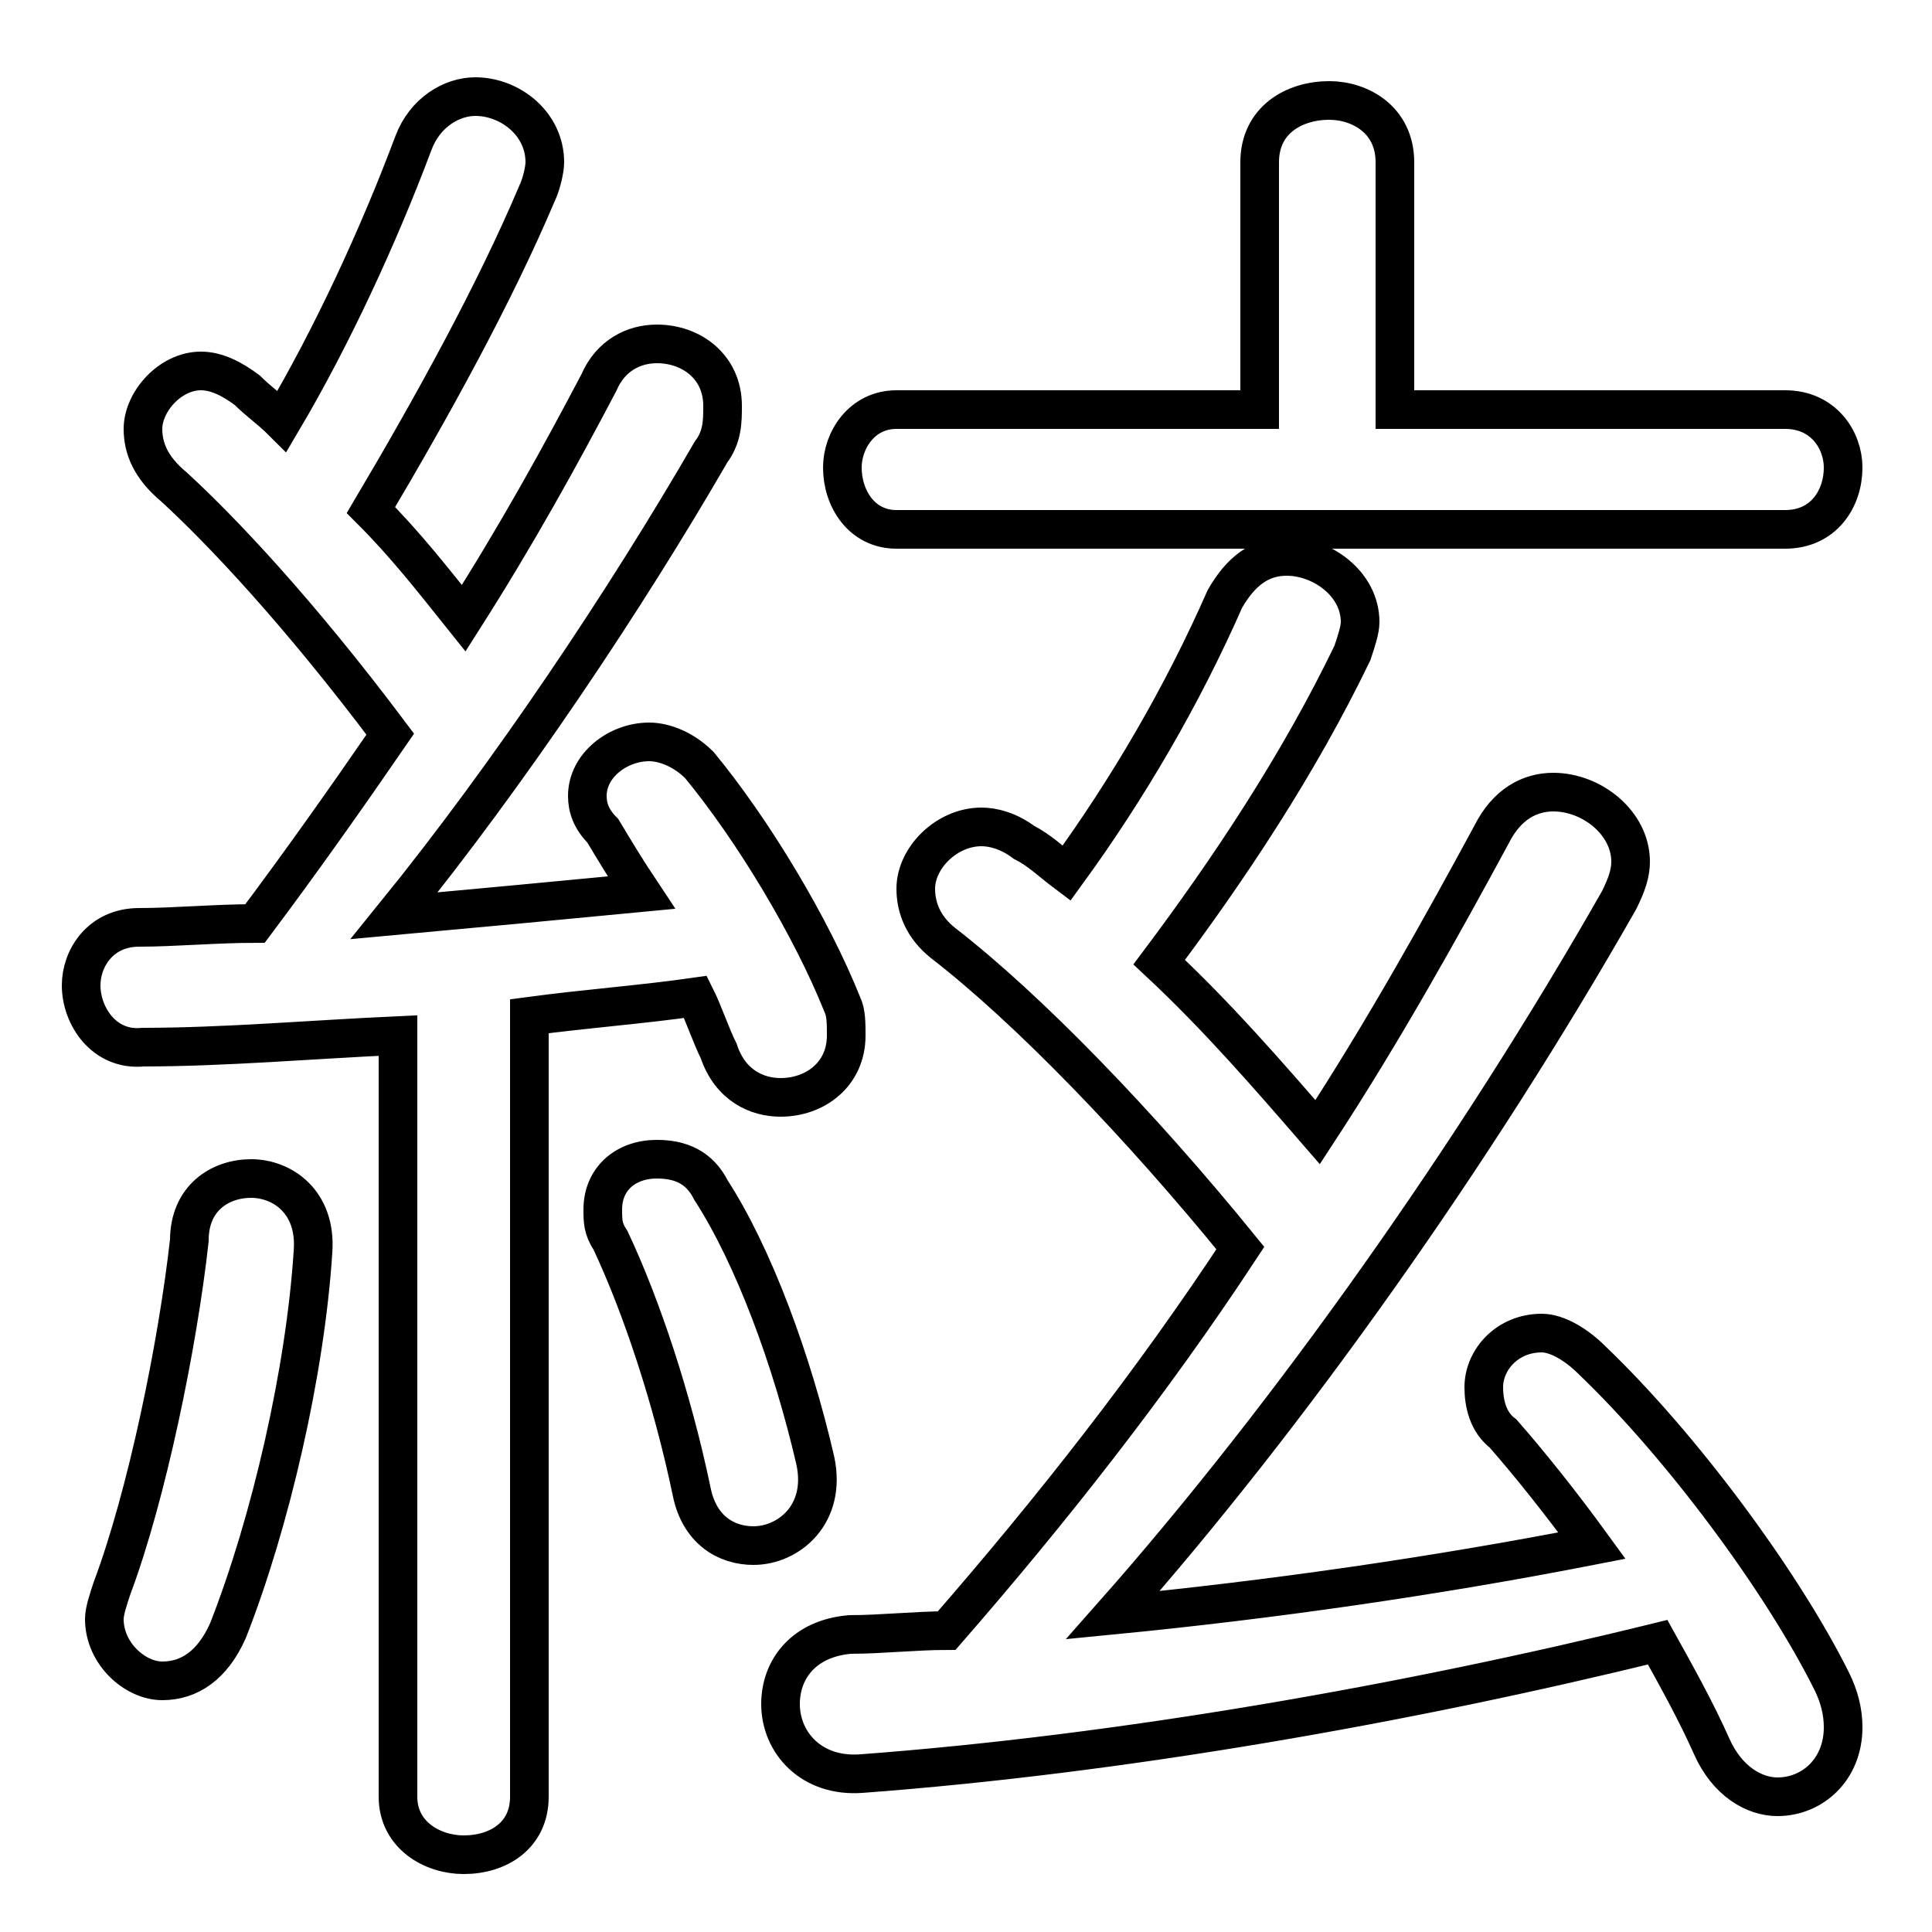 <svg xmlns="http://www.w3.org/2000/svg" viewBox="0 -44.0 50.0 50.0">
    <rect x="0" y="-44.0" width="50.0" height="50.0" fill="#808080" stroke="none"/>
    <g transform="scale(1, -1)">
        <!-- ボディの枠 -->
        <rect x="0" y="-6.0" width="50.0" height="50.0"
            stroke="white" fill="white"/>
        <!-- グリフ座標系の原点 -->
        <circle cx="0" cy="0" r="5" fill="white"/>
        <!-- グリフのアウトライン -->
        <g style="fill:none;stroke:#000000;stroke-width:1;">
<path d="M 4.9 11.9 C 4.6 9.2 3.8 5.3 2.9 2.9 C 2.8 2.6 2.7 2.3 2.7 2.1 C 2.7 1.2 3.5 0.5 4.2 0.5 C 4.9 0.5 5.5 0.9 5.9 1.8 C 7.0 4.6 7.9 8.5 8.1 11.6 C 8.2 12.9 7.3 13.5 6.5 13.5 C 5.7 13.5 4.9 13.0 4.9 11.9 Z M 36.1 33.4 L 36.1 39.8 C 36.1 40.9 35.2 41.4 34.4 41.4 C 33.5 41.4 32.6 40.9 32.6 39.8 L 32.6 33.4 L 23.2 33.4 C 22.3 33.4 21.8 32.6 21.8 31.9 C 21.8 31.1 22.3 30.3 23.2 30.3 L 46.2 30.3 C 47.2 30.3 47.7 31.1 47.7 31.9 C 47.7 32.6 47.2 33.4 46.2 33.4 Z M 18.4 13.2 C 18.1 13.8 17.6 14.0 17.0 14.0 C 16.2 14.0 15.6 13.5 15.6 12.7 C 15.6 12.4 15.6 12.2 15.8 11.9 C 16.6 10.2 17.4 7.8 17.9 5.4 C 18.1 4.4 18.8 4.0 19.5 4.0 C 20.4 4.0 21.4 4.8 21.1 6.2 C 20.5 8.8 19.5 11.5 18.4 13.2 Z M 28.8 2.2 C 33.4 7.4 38.2 14.2 41.9 20.7 C 42.1 21.1 42.2 21.4 42.2 21.7 C 42.2 22.7 41.2 23.5 40.2 23.5 C 39.6 23.5 39.0 23.2 38.6 22.4 C 37.3 20.0 35.8 17.3 34.1 14.7 C 32.8 16.2 31.5 17.7 30.0 19.1 C 31.8 21.5 33.6 24.2 35.0 27.1 C 35.1 27.4 35.2 27.7 35.2 27.9 C 35.2 28.9 34.2 29.6 33.3 29.6 C 32.6 29.6 32.1 29.2 31.7 28.5 C 30.6 26.0 29.2 23.6 27.6 21.4 C 27.2 21.7 26.9 22.0 26.5 22.2 C 26.1 22.5 25.7 22.6 25.4 22.6 C 24.5 22.6 23.7 21.8 23.7 21.0 C 23.7 20.5 23.9 20.0 24.4 19.6 C 26.6 17.9 29.5 14.9 32.1 11.7 C 29.8 8.2 27.2 4.9 24.5 1.8 C 23.7 1.8 22.8 1.7 22.0 1.7 C 20.8 1.6 20.2 0.8 20.2 -0.1 C 20.2 -1.1 21.0 -2.0 22.3 -1.9 C 29.0 -1.4 36.4 -0.1 42.9 1.5 C 43.4 0.6 43.9 -0.3 44.3 -1.2 C 44.7 -2.1 45.4 -2.5 46.0 -2.5 C 46.9 -2.5 47.7 -1.8 47.7 -0.7 C 47.7 -0.3 47.6 0.1 47.4 0.5 C 46.1 3.1 43.5 6.6 41.2 8.8 C 40.8 9.2 40.3 9.5 39.9 9.5 C 39.0 9.5 38.4 8.8 38.4 8.1 C 38.4 7.7 38.5 7.2 38.9 6.9 C 39.6 6.1 40.4 5.1 41.2 4.0 C 37.1 3.2 32.9 2.6 28.8 2.2 Z M 10.3 -2.5 C 10.3 -3.5 11.2 -4.0 12.0 -4.0 C 12.9 -4.0 13.7 -3.5 13.7 -2.5 L 13.7 17.7 C 15.2 17.9 16.6 18.0 18.0 18.2 C 18.2 17.8 18.4 17.2 18.6 16.8 C 18.9 15.9 19.6 15.6 20.2 15.6 C 21.1 15.6 21.9 16.2 21.9 17.2 C 21.9 17.5 21.9 17.8 21.8 18.0 C 21.0 20.0 19.5 22.5 18.1 24.2 C 17.7 24.6 17.2 24.8 16.8 24.8 C 16.0 24.8 15.2 24.2 15.2 23.4 C 15.2 23.1 15.3 22.8 15.6 22.5 C 15.9 22.0 16.2 21.5 16.6 20.9 C 14.5 20.7 12.4 20.5 10.2 20.3 C 13.2 24.0 16.2 28.5 18.4 32.3 C 18.7 32.7 18.7 33.1 18.7 33.5 C 18.7 34.5 17.9 35.1 17.0 35.1 C 16.4 35.1 15.8 34.8 15.5 34.1 C 14.5 32.2 13.4 30.2 12.0 28.0 C 11.2 29.0 10.5 29.9 9.6 30.8 C 11.2 33.5 12.8 36.4 13.9 39.0 C 14.0 39.2 14.1 39.6 14.1 39.8 C 14.1 40.8 13.2 41.5 12.3 41.5 C 11.7 41.5 11.0 41.1 10.7 40.3 C 9.8 37.9 8.6 35.3 7.3 33.1 C 7.0 33.4 6.7 33.6 6.4 33.9 C 6.0 34.2 5.6 34.4 5.2 34.4 C 4.4 34.4 3.7 33.6 3.7 32.9 C 3.7 32.4 3.9 31.9 4.5 31.4 C 5.7 30.3 7.7 28.2 10.1 25.0 C 9.0 23.4 7.8 21.7 6.6 20.1 C 5.6 20.1 4.5 20.0 3.6 20.0 C 2.6 20.0 2.1 19.2 2.1 18.5 C 2.1 17.7 2.7 16.8 3.7 16.9 C 5.8 16.9 8.1 17.1 10.3 17.2 Z"/>
</g>
</g>
</svg>